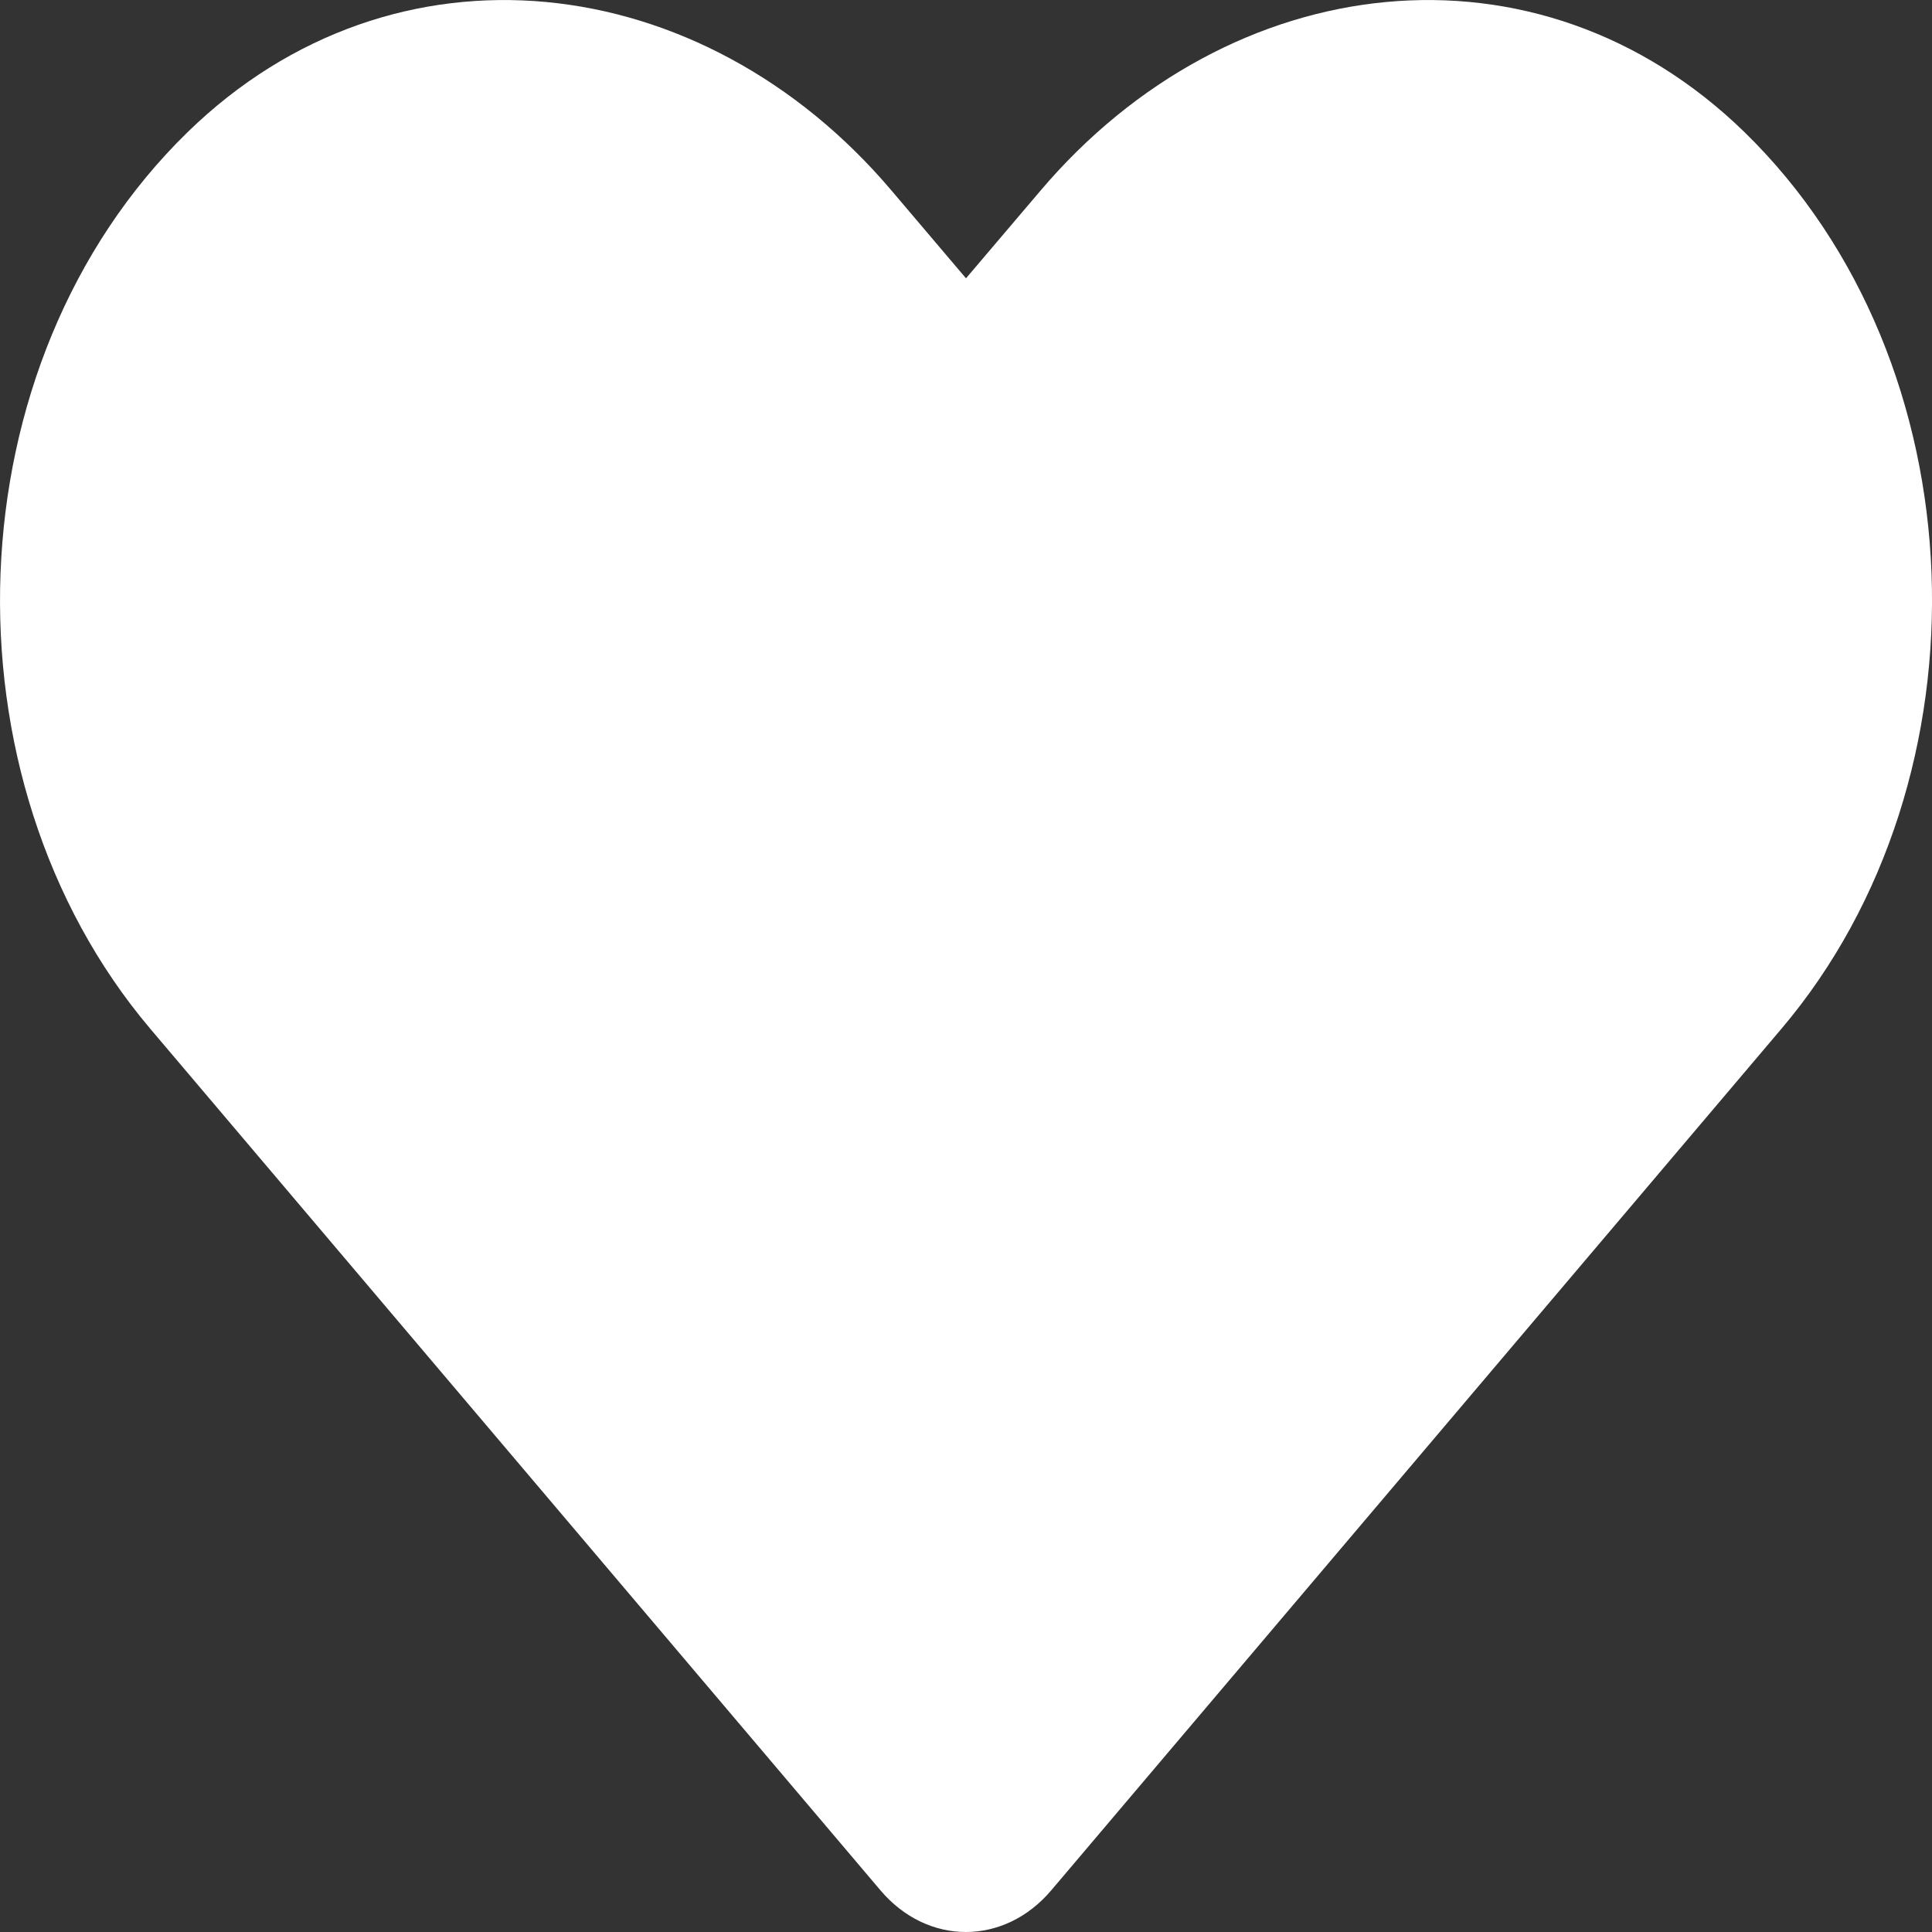 <svg width="20" height="20" viewBox="0 0 20 20" fill="none" xmlns="http://www.w3.org/2000/svg">
<rect x="0" y="0" width="20" height="20" fill="#333333" stroke="none"/>
<path d="M18.059 1.368C15.918 -0.717 12.735 -0.342 10.77 1.975L10 2.881L9.231 1.975C7.27 -0.342 4.082 -0.717 1.942 1.368C-0.511 3.76 -0.64 8.055 1.555 10.649L9.114 19.568C9.602 20.144 10.395 20.144 10.883 19.568L18.442 10.649C20.641 8.055 20.512 3.76 18.059 1.368Z" fill="white"/>
</svg>
